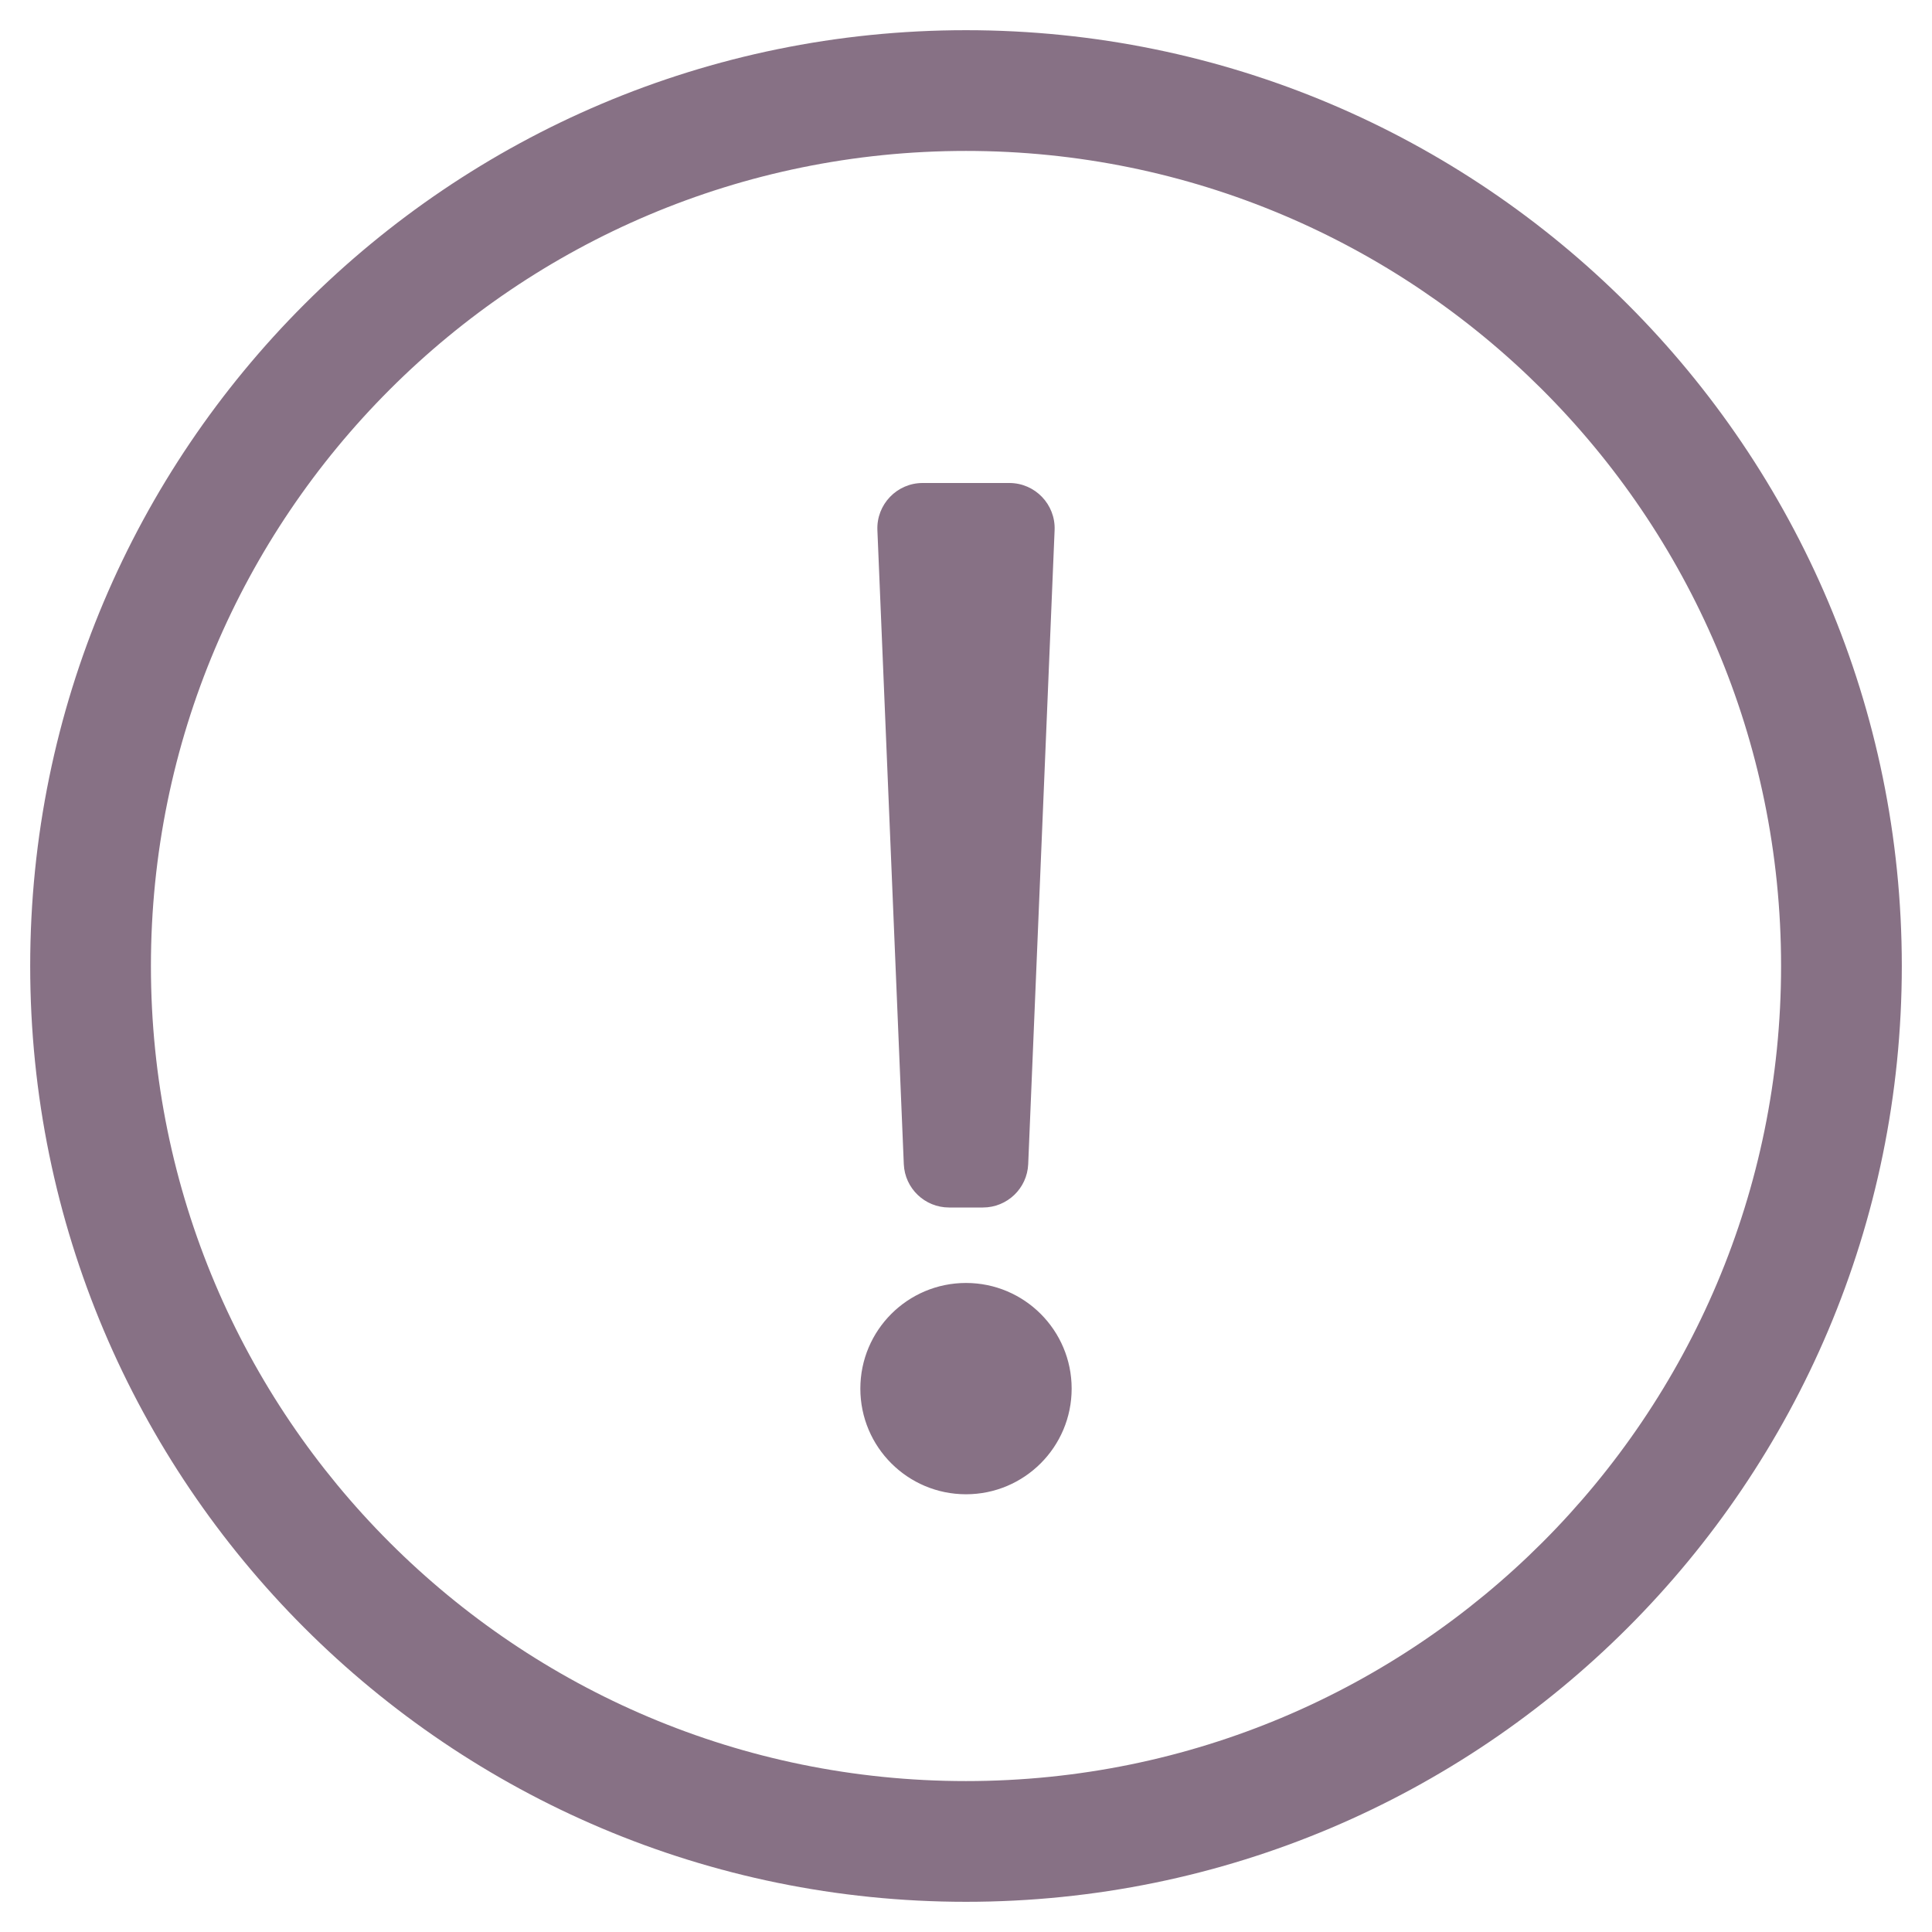<svg width="51" height="51" viewBox="0 0 51 51" fill="none" xmlns="http://www.w3.org/2000/svg">
    <path d="M25.5 3.984C37.316 3.984 47.016 13.554 47.016 25.5C47.016 37.383 37.392 47.016 25.5 47.016C13.622 47.016 3.984 37.397 3.984 25.5C3.984 13.626 13.607 3.984 25.5 3.984ZM25.5 0.797C11.858 0.797 0.797 11.862 0.797 25.5C0.797 39.146 11.858 50.203 25.5 50.203C39.142 50.203 50.203 39.146 50.203 25.5C50.203 11.862 39.142 0.797 25.5 0.797ZM24.355 12.75H26.644C27.324 12.75 27.867 13.316 27.839 13.995L27.142 30.73C27.115 31.37 26.588 31.875 25.947 31.875H25.053C24.412 31.875 23.885 31.37 23.858 30.73L23.161 13.995C23.133 13.316 23.676 12.75 24.355 12.75ZM25.5 33.867C23.96 33.867 22.711 35.116 22.711 36.656C22.711 38.197 23.96 39.445 25.5 39.445C27.04 39.445 28.289 38.197 28.289 36.656C28.289 35.116 27.04 33.867 25.5 33.867Z" fill="#877185"/>
    </svg>
